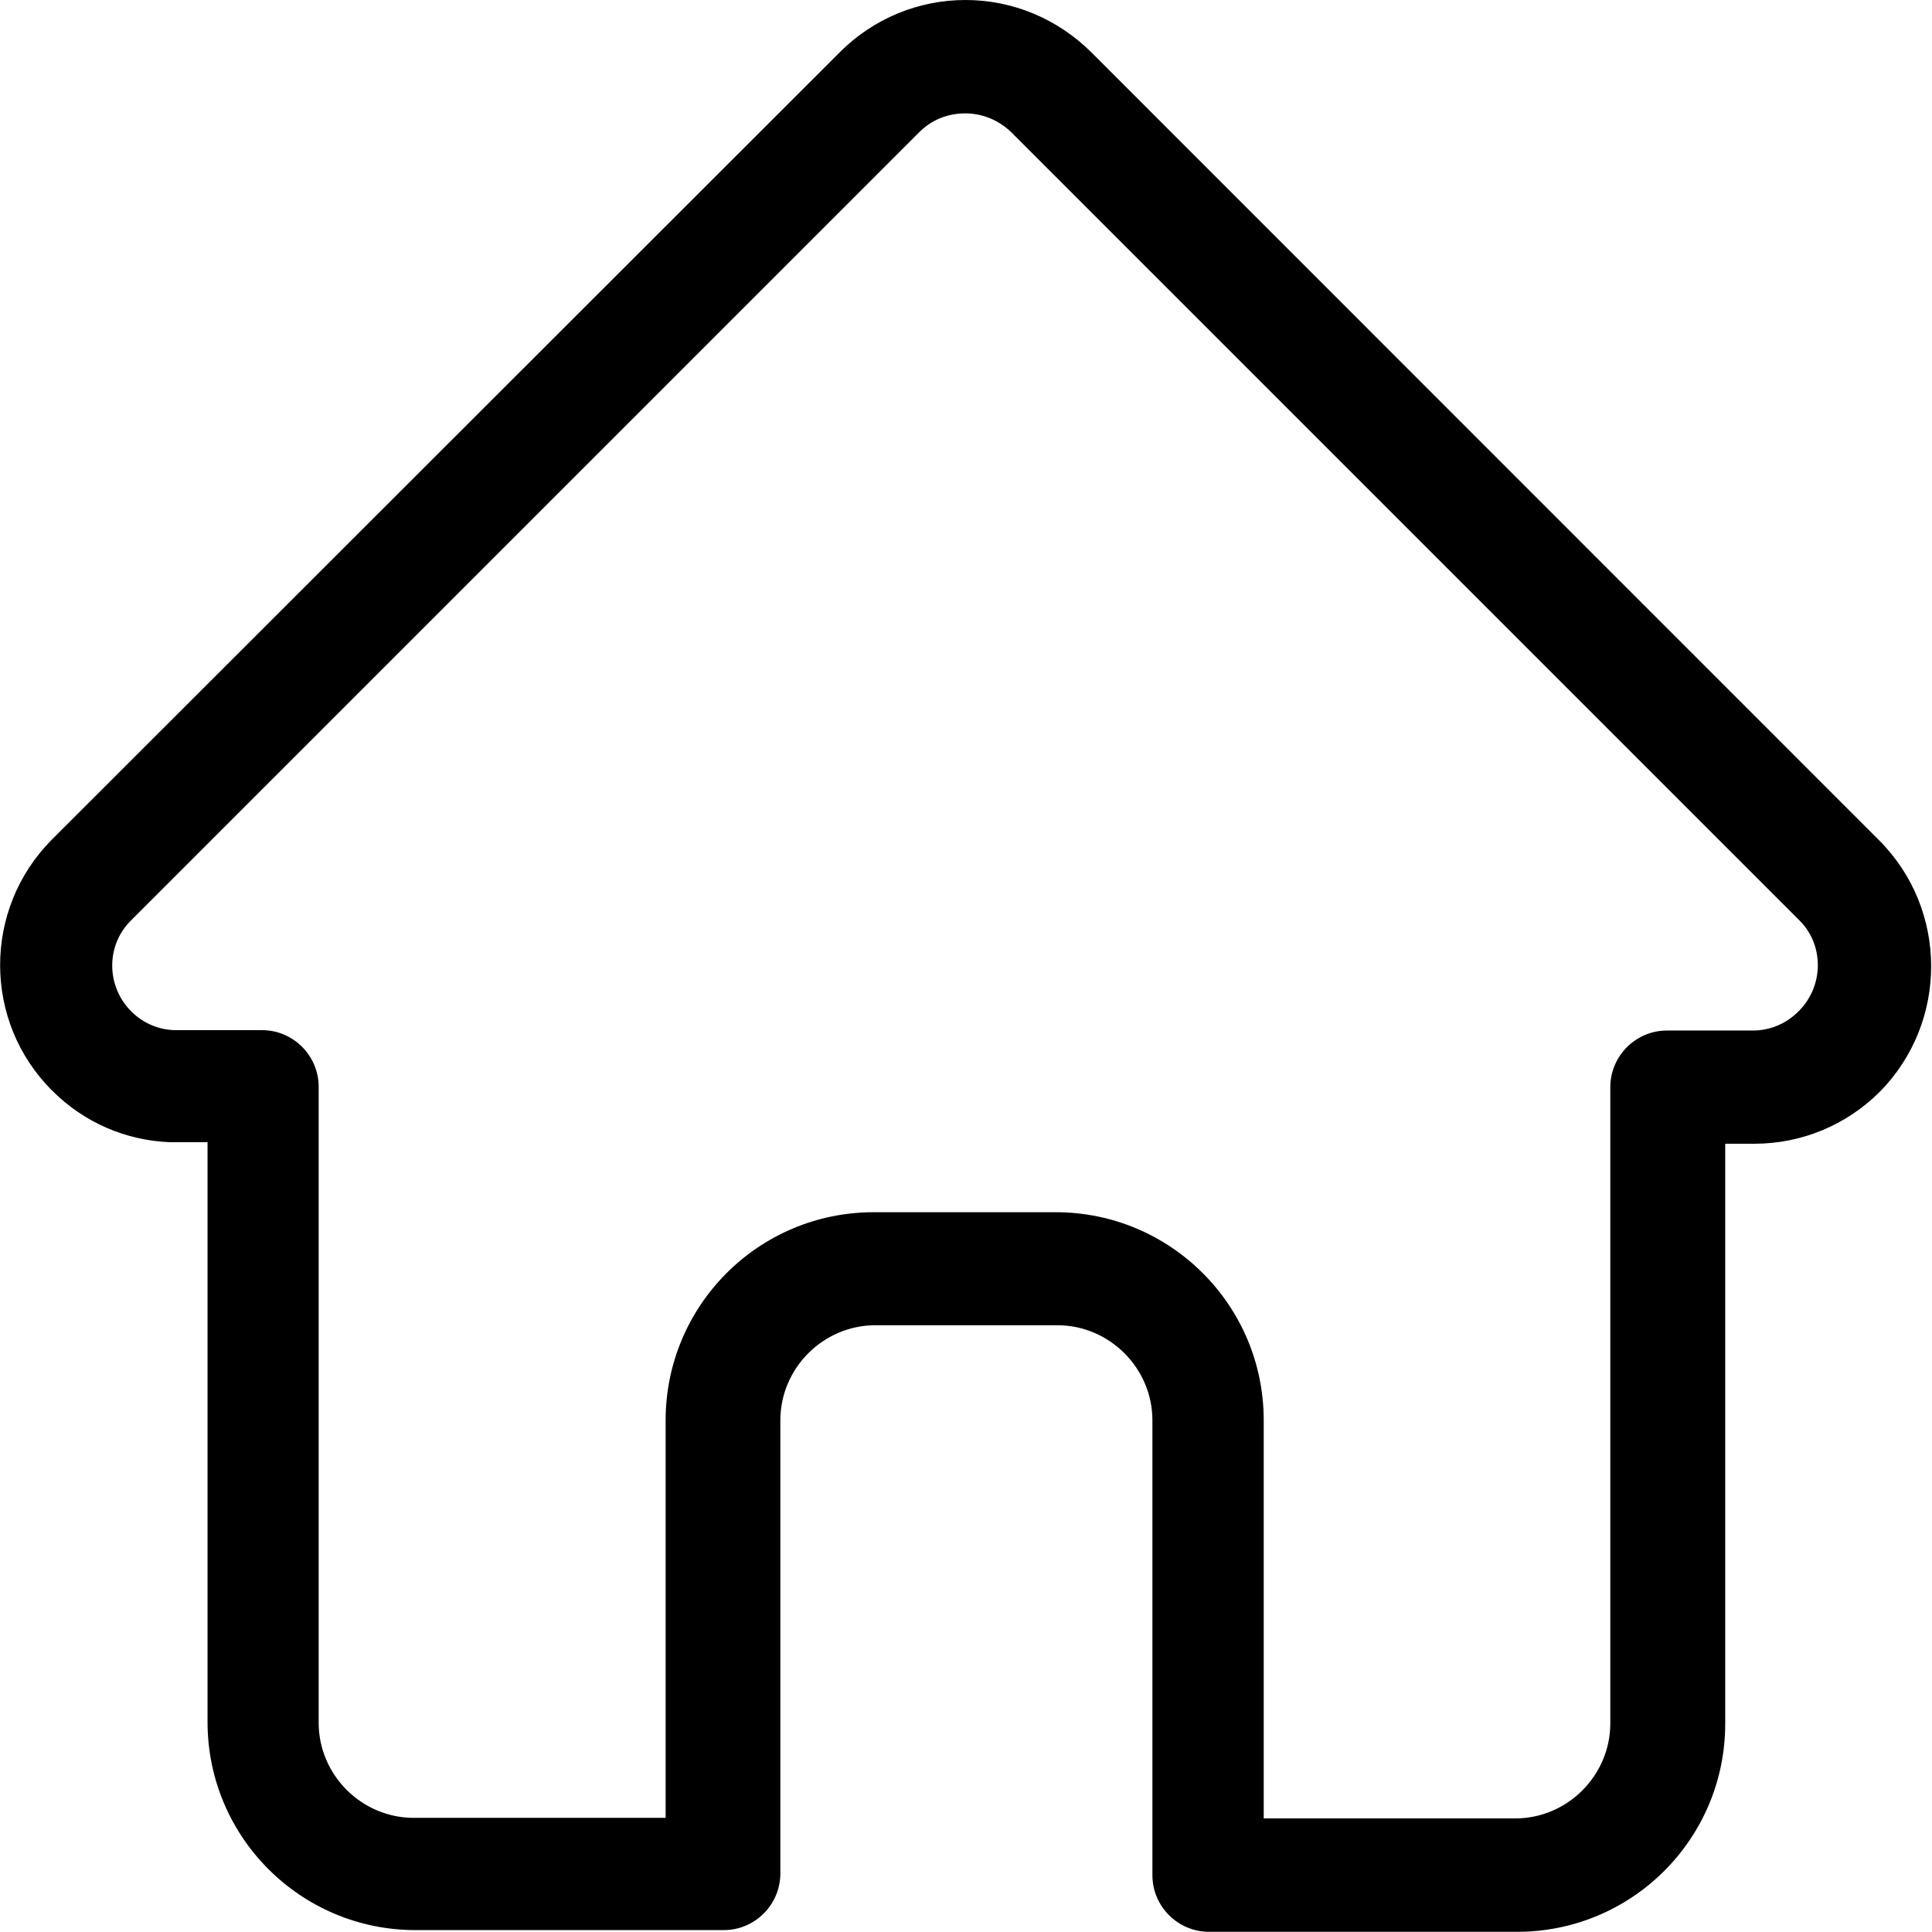 <?xml version="1.0" encoding="utf-8"?>
<!-- Generator: Adobe Illustrator 22.0.1, SVG Export Plug-In . SVG Version: 6.00 Build 0)  -->
<svg fill="#000" version="1.1" id="레이어_1" xmlns="http://www.w3.org/2000/svg" xmlns:xlink="http://www.w3.org/1999/xlink" x="0px"
	 y="0px" viewBox="0 0 1024 1024" style="enable-background:new 0 0 1024 1024;" xml:space="preserve">
<g>
	<path d="M995.8,445.2L995.8,445.2L578.3,27.6C560.4,9.9,536.7,0,511.7,0s-48.8,9.9-66.5,27.6L27.7,444.8l-0.3,0.3
		c-36.5,36.8-36.5,96.4,0.3,133c16.8,16.8,38.9,26.4,62.5,27.3c1,0,1.9,0,3,0H110v307.3c0,61,49.4,110.3,110.3,110.3h163.3
		c16.5,0,30-13.5,30-30V752.8c0-27.6,22.7-50.4,50.4-50.4h96.4c27.6,0,50.4,22.7,50.4,50.4v241.1c0,16.5,13.5,30,30,30h163.3
		c61,0,110.3-49.4,110.3-110.3V606.2h15.5c25,0,48.8-9.9,66.5-27.6C1032.7,541.7,1032.7,482,995.8,445.2z M953.3,536
		c-6.6,6.6-15.1,10.2-24.3,10.2h-45.5c-16.5,0-30,13.5-30,30v337.2c0,27.6-22.7,50.4-50.4,50.4H669.8v-211
		c0-61-49.4-110.3-110.3-110.3h-96.4c-61,0-110.3,49.4-110.3,110.3v210.7H219.3c-27.6,0-50.4-22.7-50.4-50.4V576
		c0-16.5-13.5-30-30-30H94.7c-0.3,0-1,0-1.4,0c-8.9,0-17.4-3.6-23.7-9.9c-13.5-13.5-13.5-35.3,0-48.4l0,0l0,0L487.3,70
		c6.6-6.6,15.1-9.9,24.3-9.9c9.2,0,17.7,3.6,24.3,9.9l417.6,417.6c0,0,0,0,0.3,0.3C966.8,500.8,966.8,522.6,953.3,536z"/>
</g>
</svg>
